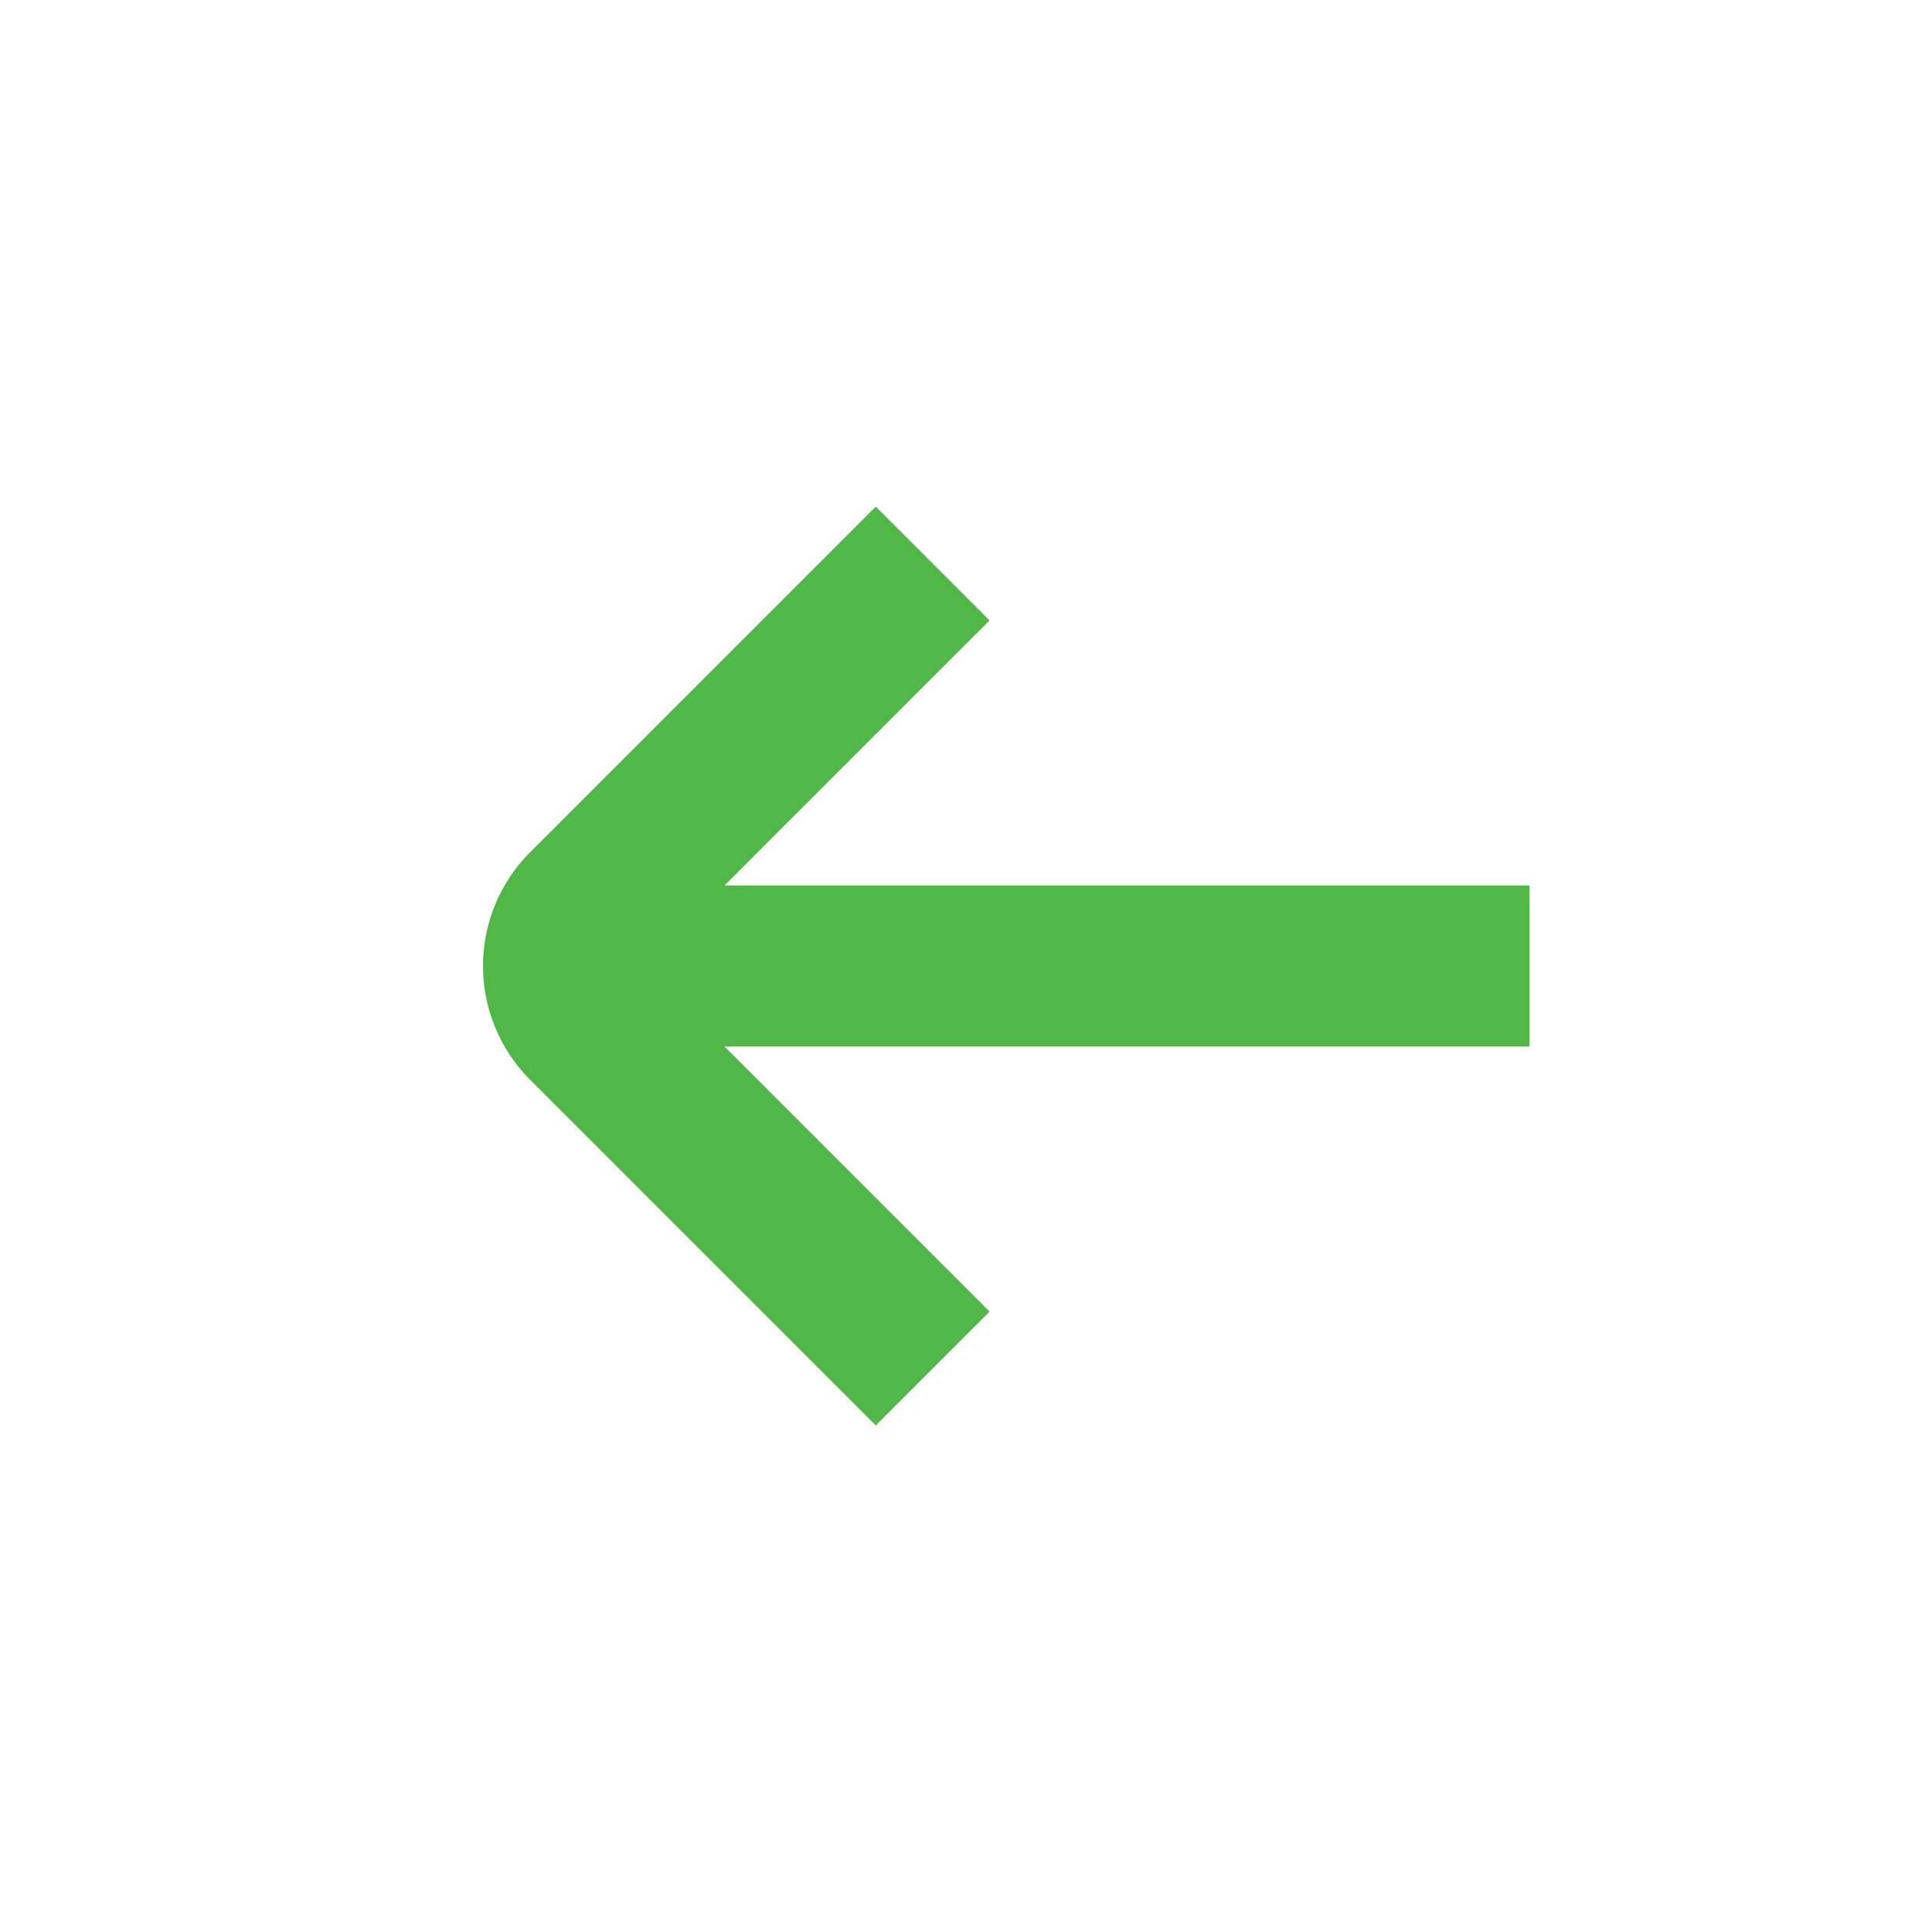 <svg id="Layer_1" data-name="Layer 1" xmlns="http://www.w3.org/2000/svg" viewBox="0 0 24 24"><defs><style>.cls-1{fill:#51B848;}</style></defs><title>159 arrow left small</title><path class="cls-1"  d="M19,11H9l3.293-3.293L10.879,6.293,6.586,10.586a2,2,0,0,0,0,2.828l4.293,4.293,1.414-1.414L9,13H19Z"/></svg>